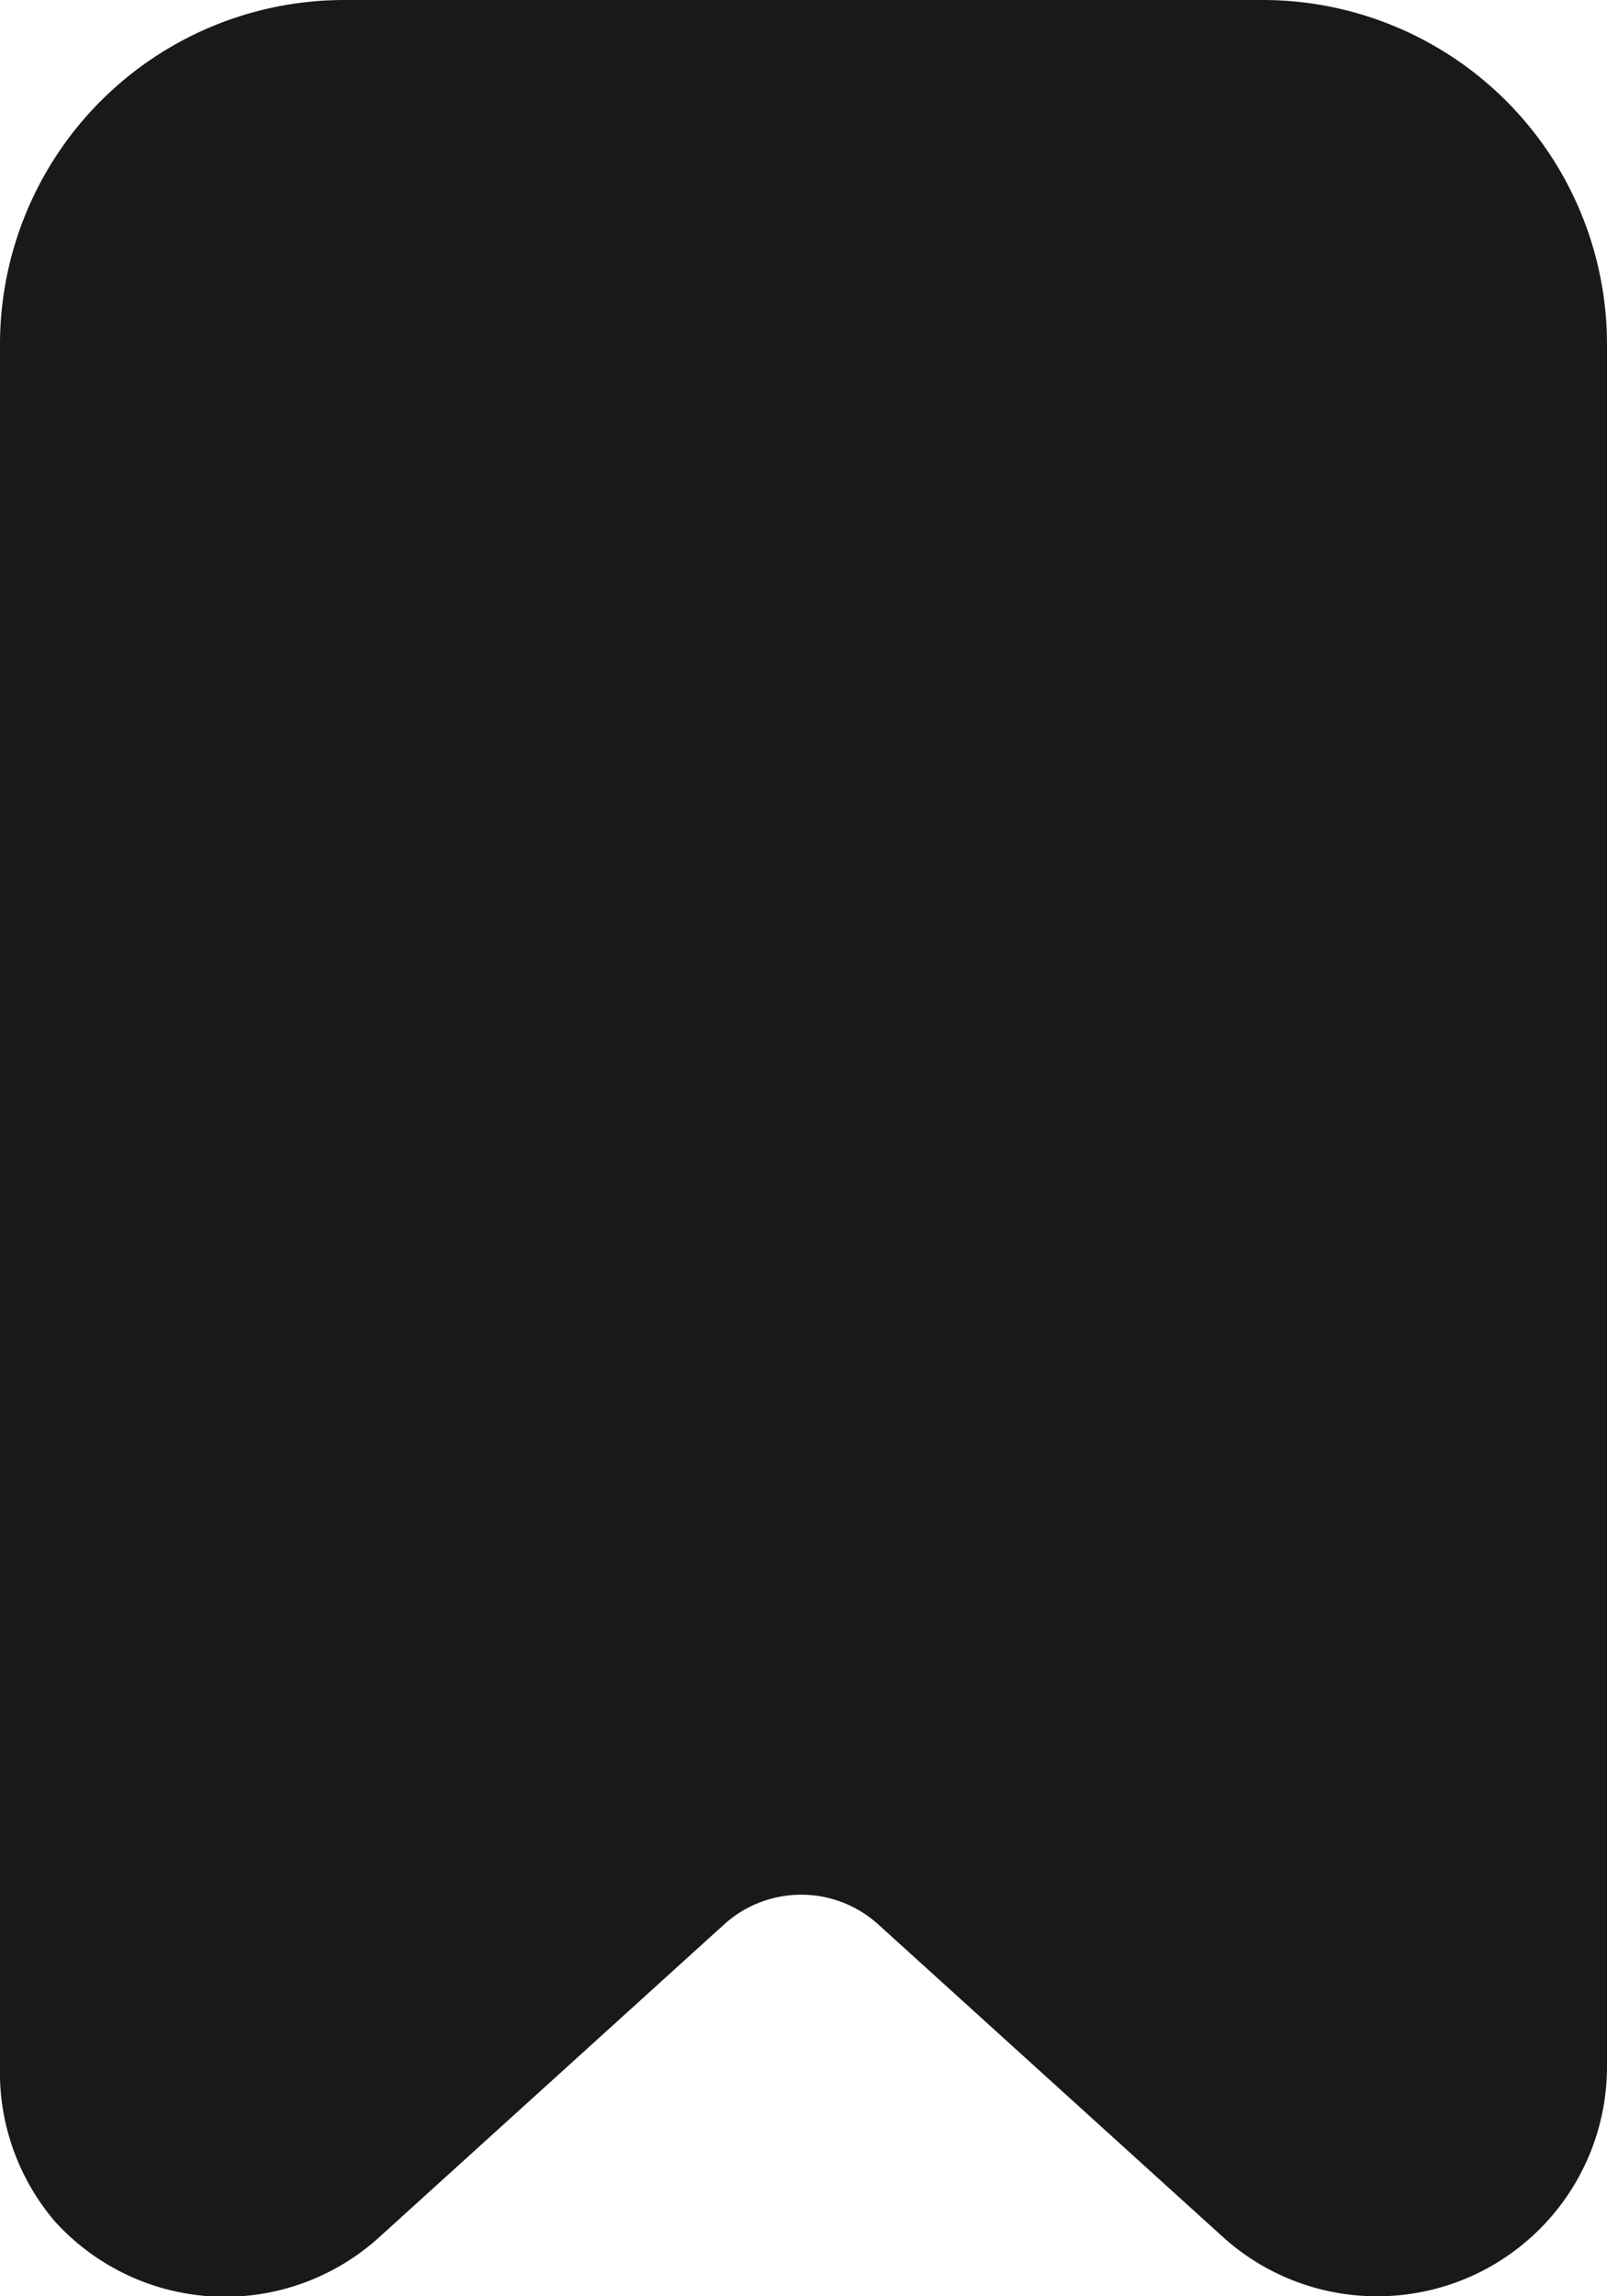 <svg xmlns="http://www.w3.org/2000/svg" viewBox="0 0 14 20"><defs><style>.cls-1{fill:#191919;}</style></defs><g id="Layer_2" data-name="Layer 2"><g id="Layer_1-2" data-name="Layer 1"><path class="cls-1" d="M3,0h8a3,3,0,0,1,3,3V18a2,2,0,0,1-2,2,2,2,0,0,1-1.35-.52l-3-2.72a1,1,0,0,0-1.34,0l-3,2.72a2,2,0,0,1-2.83-.13A2,2,0,0,1,0,18V3A3,3,0,0,1,3,0Z"/></g></g></svg>